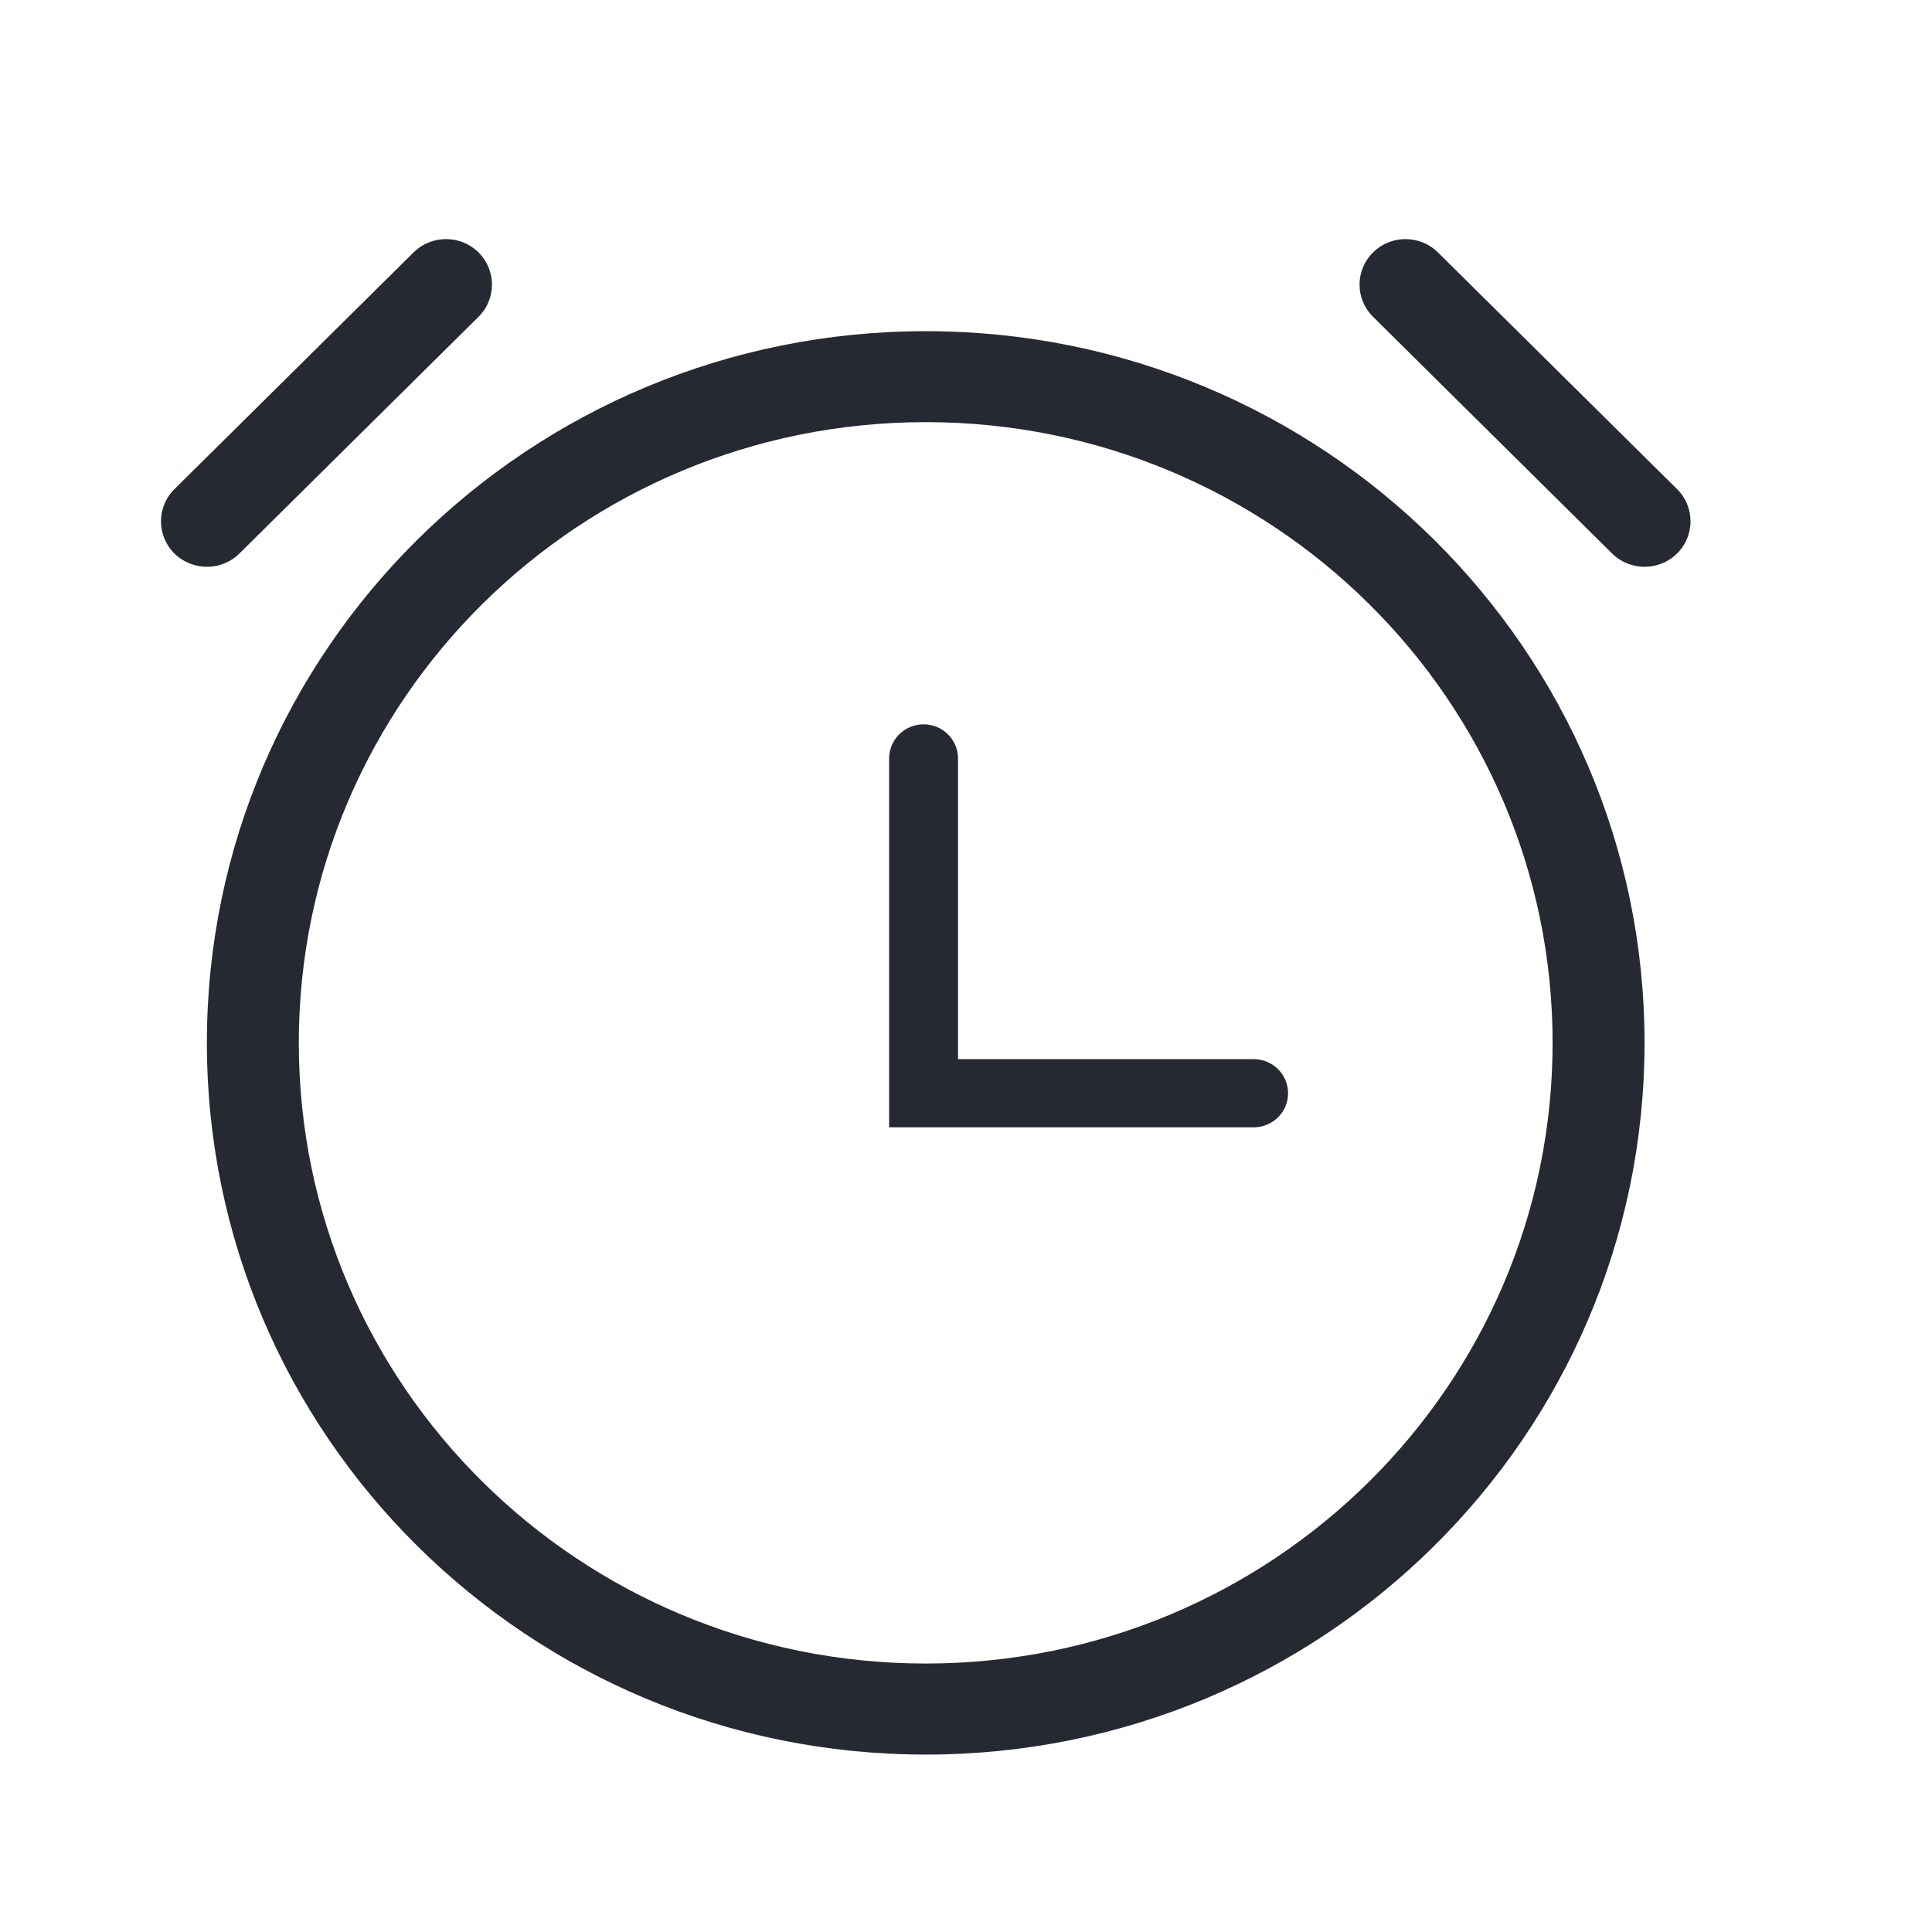<svg viewBox="0 0 24 24" fill="none" xmlns="http://www.w3.org/2000/svg">
<path d="M5.945 3.935C6.167 3.714 6.167 3.356 5.945 3.136C5.722 2.915 5.36 2.915 5.137 3.136L2.167 6.076C1.944 6.297 1.944 6.655 2.167 6.876C2.39 7.096 2.752 7.096 2.974 6.876L5.945 3.935Z" fill="#272932"/>
<path d="M11.901 9.422C11.901 9.188 11.71 8.998 11.473 8.998C11.237 8.998 11.045 9.188 11.045 9.422V14.004H15.573C15.809 14.004 16.001 13.815 16.001 13.581C16.001 13.346 15.809 13.157 15.573 13.157H11.901V9.422Z" fill="#272932"/>
<path fill-rule="evenodd" clip-rule="evenodd" d="M20.429 12.955C20.429 17.837 16.431 21.796 11.5 21.796C6.568 21.796 2.57 17.837 2.57 12.955C2.57 8.072 6.568 4.114 11.5 4.114C16.431 4.114 20.429 8.072 20.429 12.955ZM19.287 12.955C19.287 17.213 15.801 20.665 11.5 20.665C7.199 20.665 3.712 17.213 3.712 12.955C3.712 8.696 7.199 5.244 11.5 5.244C15.801 5.244 19.287 8.696 19.287 12.955Z" fill="#272932"/>
<path d="M17.056 3.136C16.833 3.356 16.833 3.714 17.056 3.935L20.026 6.876C20.249 7.096 20.61 7.096 20.833 6.876C21.056 6.655 21.056 6.297 20.833 6.076L17.863 3.136C17.64 2.915 17.279 2.915 17.056 3.136Z" fill="#272932"/>
</svg>

